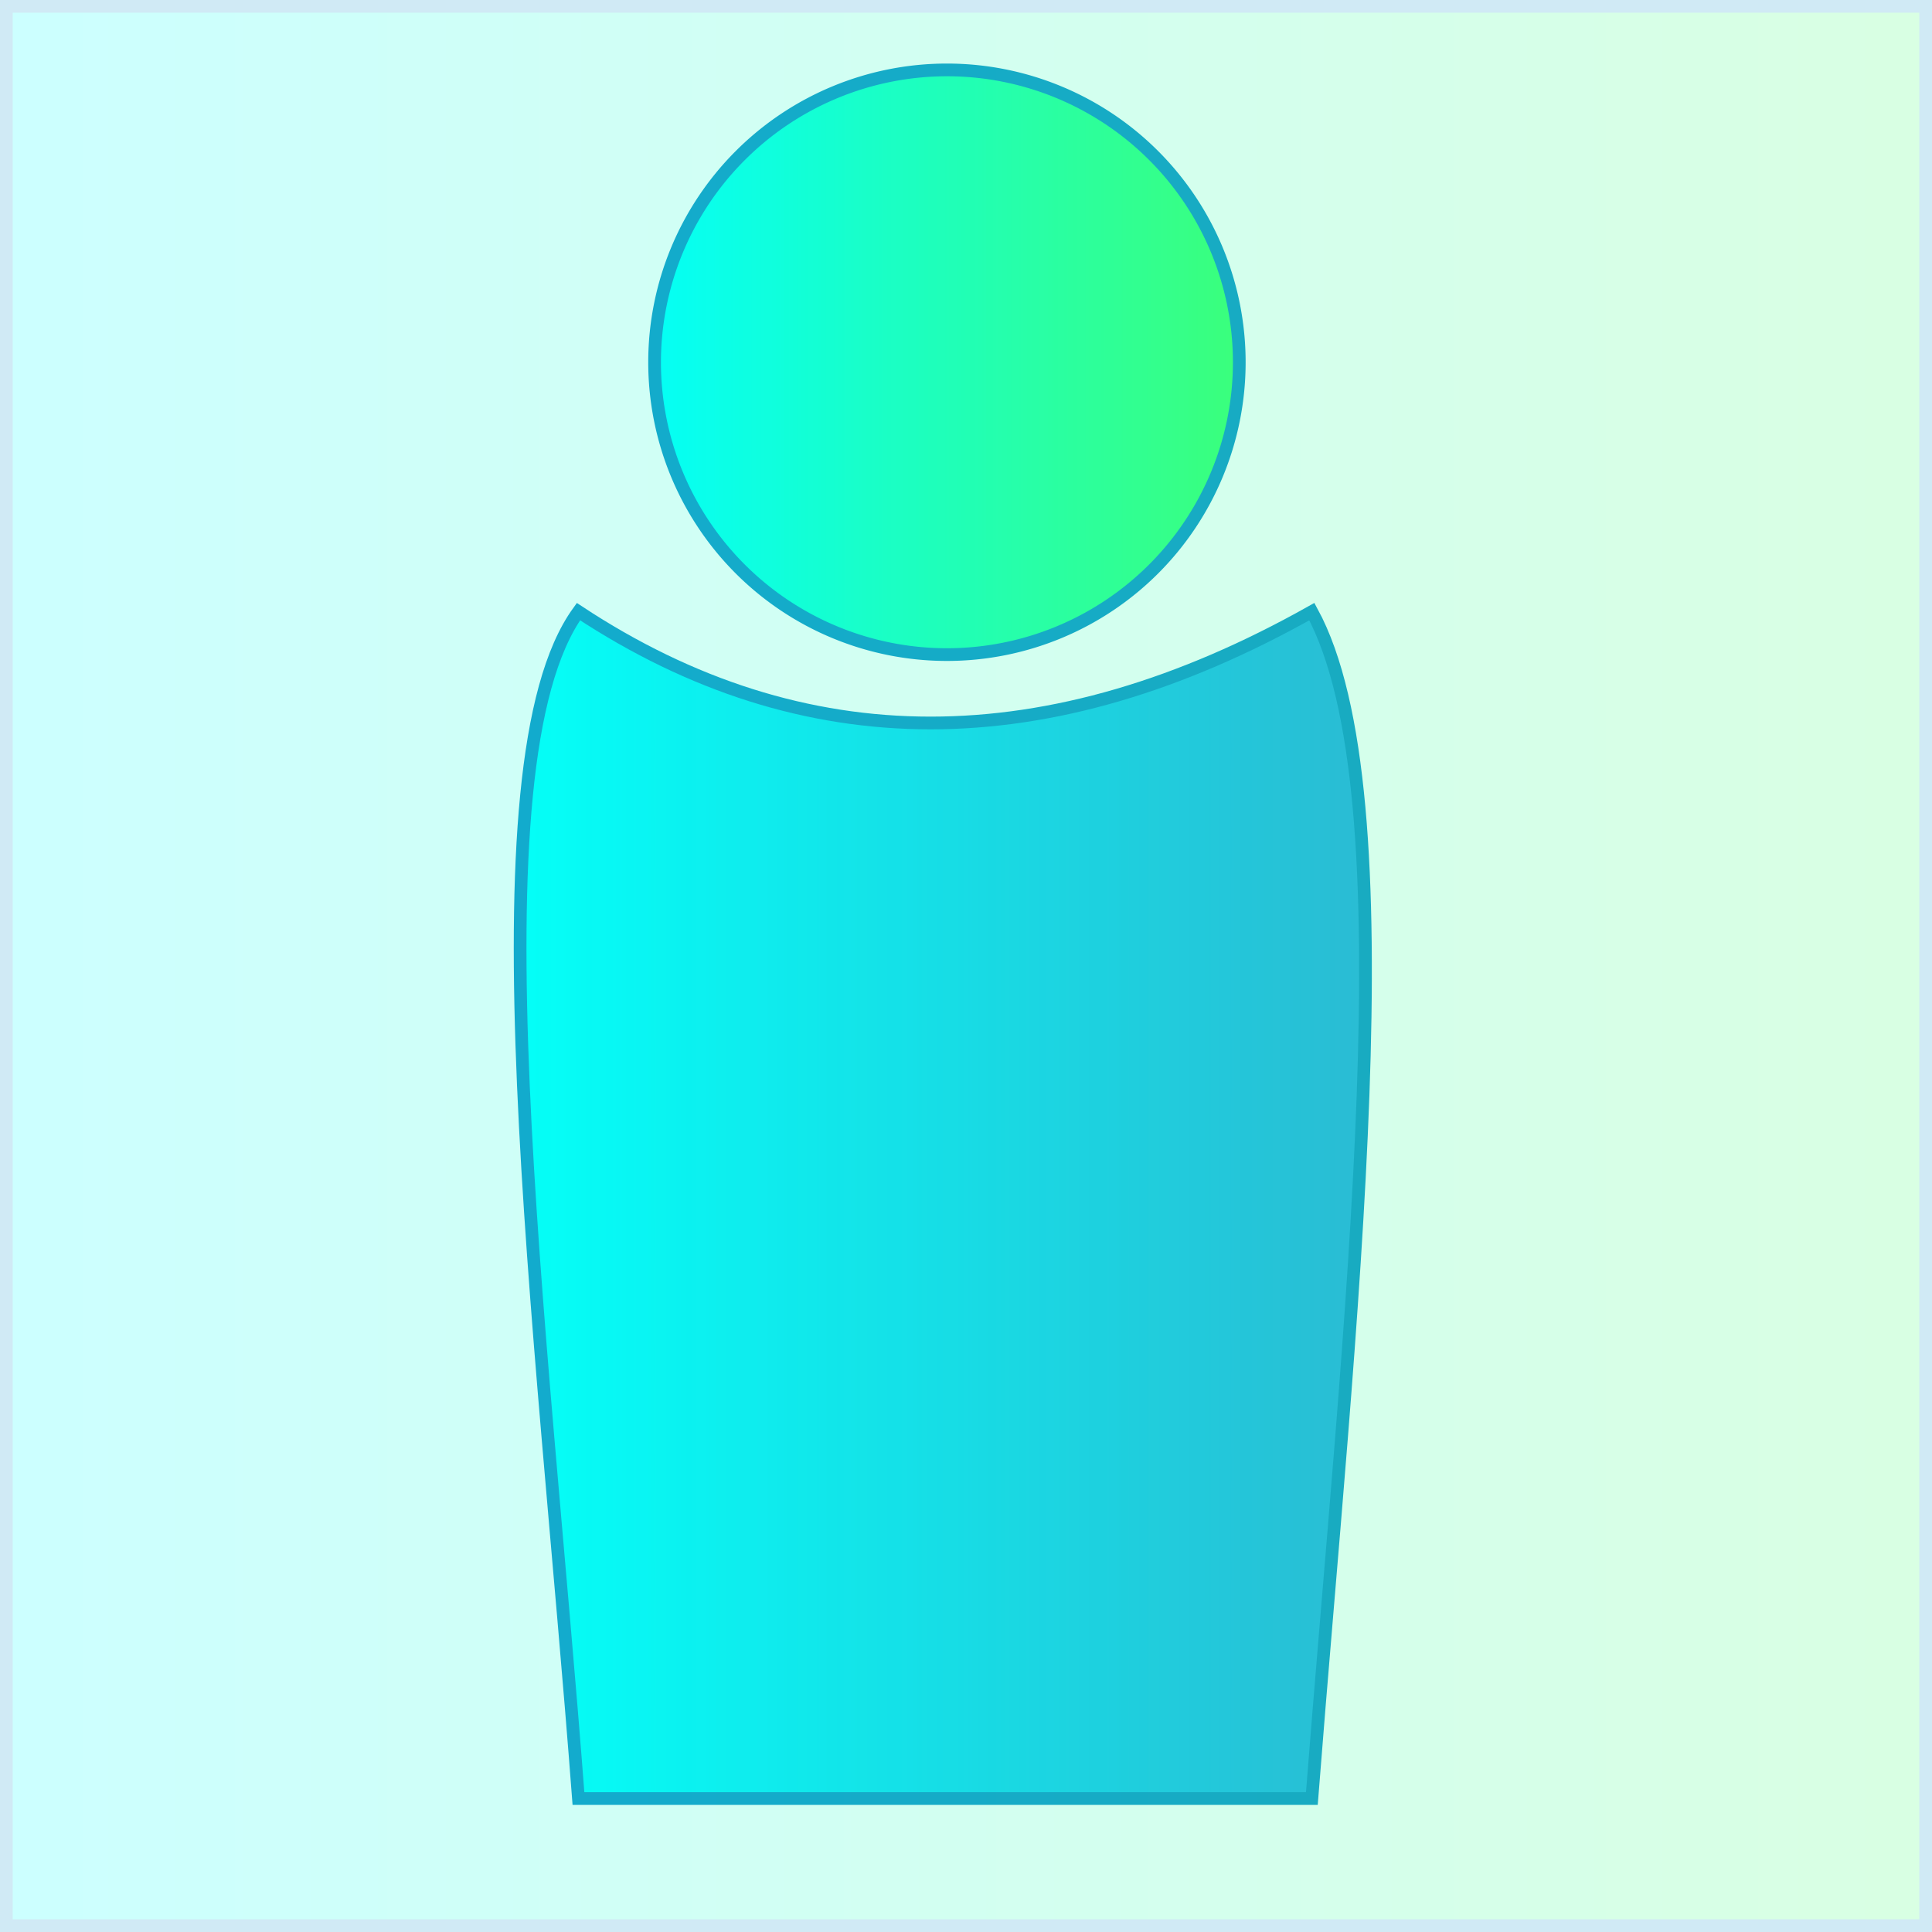 <svg id="Слой_1" data-name="Слой 1" xmlns="http://www.w3.org/2000/svg" xmlns:xlink="http://www.w3.org/1999/xlink" viewBox="0 0 152 152">
  <defs>
    <style>
      .cls-1 {
        fill: url(#Безымянный_градиент_29);
      }

      .cls-2 {
        fill: #1396cb;
      }

      .cls-3 {
        stroke: #1396cb;
        stroke-miterlimit: 10;
        fill: url(#Безымянный_градиент_14);
      }

      .cls-4 {
        opacity: 0.2;
      }

      .cls-5 {
        fill: url(#Безымянный_градиент_29-2);
      }
    </style>
    <linearGradient id="Безымянный_градиент_29" data-name="Безымянный градиент 29" x1="97.5" y1="28.5" x2="51.5" y2="28.5" gradientUnits="userSpaceOnUse">
      <stop offset="0" stop-color="#3fff71"/>
      <stop offset="1" stop-color="aqua"/>
      <stop offset="1" stop-color="#02fcf8"/>
    </linearGradient>
    <linearGradient id="Безымянный_градиент_14" data-name="Безымянный градиент 14" x1="80.92" y1="99.81" x2="147.43" y2="99.81" gradientUnits="userSpaceOnUse">
      <stop offset="0" stop-color="aqua"/>
      <stop offset="1" stop-color="#29abe2"/>
    </linearGradient>
    <linearGradient id="Безымянный_градиент_29-2" x1="151.5" y1="76" x2="0.5" y2="76" xlink:href="#Безымянный_градиент_29"/>
  </defs>
  <g>
    <circle class="cls-1" cx="74.5" cy="28.5" r="23"/>
    <path class="cls-2" d="M114.5,11A22.5,22.5,0,1,1,92,33.5,22.52,22.52,0,0,1,114.5,11m0-1A23.5,23.5,0,1,0,138,33.5,23.5,23.5,0,0,0,114.5,10Z" transform="translate(-40 -5)"/>
  </g>
  <path class="cls-3" d="M85.51,53.12c-8.74,12.07-2.82,56.12,0,93.38h57.7c2.91-37.36,7.83-79,0-93.38Q112.07,70.64,85.51,53.12Z" transform="translate(-40 -5)"/>
  <g class="cls-4">
    <rect class="cls-5" x="0.5" y="0.5" width="151" height="151"/>
    <path class="cls-2" d="M191,6V156H41V6H191m1-1H40V157H192V5Z" transform="translate(-40 -5)"/>
  </g>
</svg>
